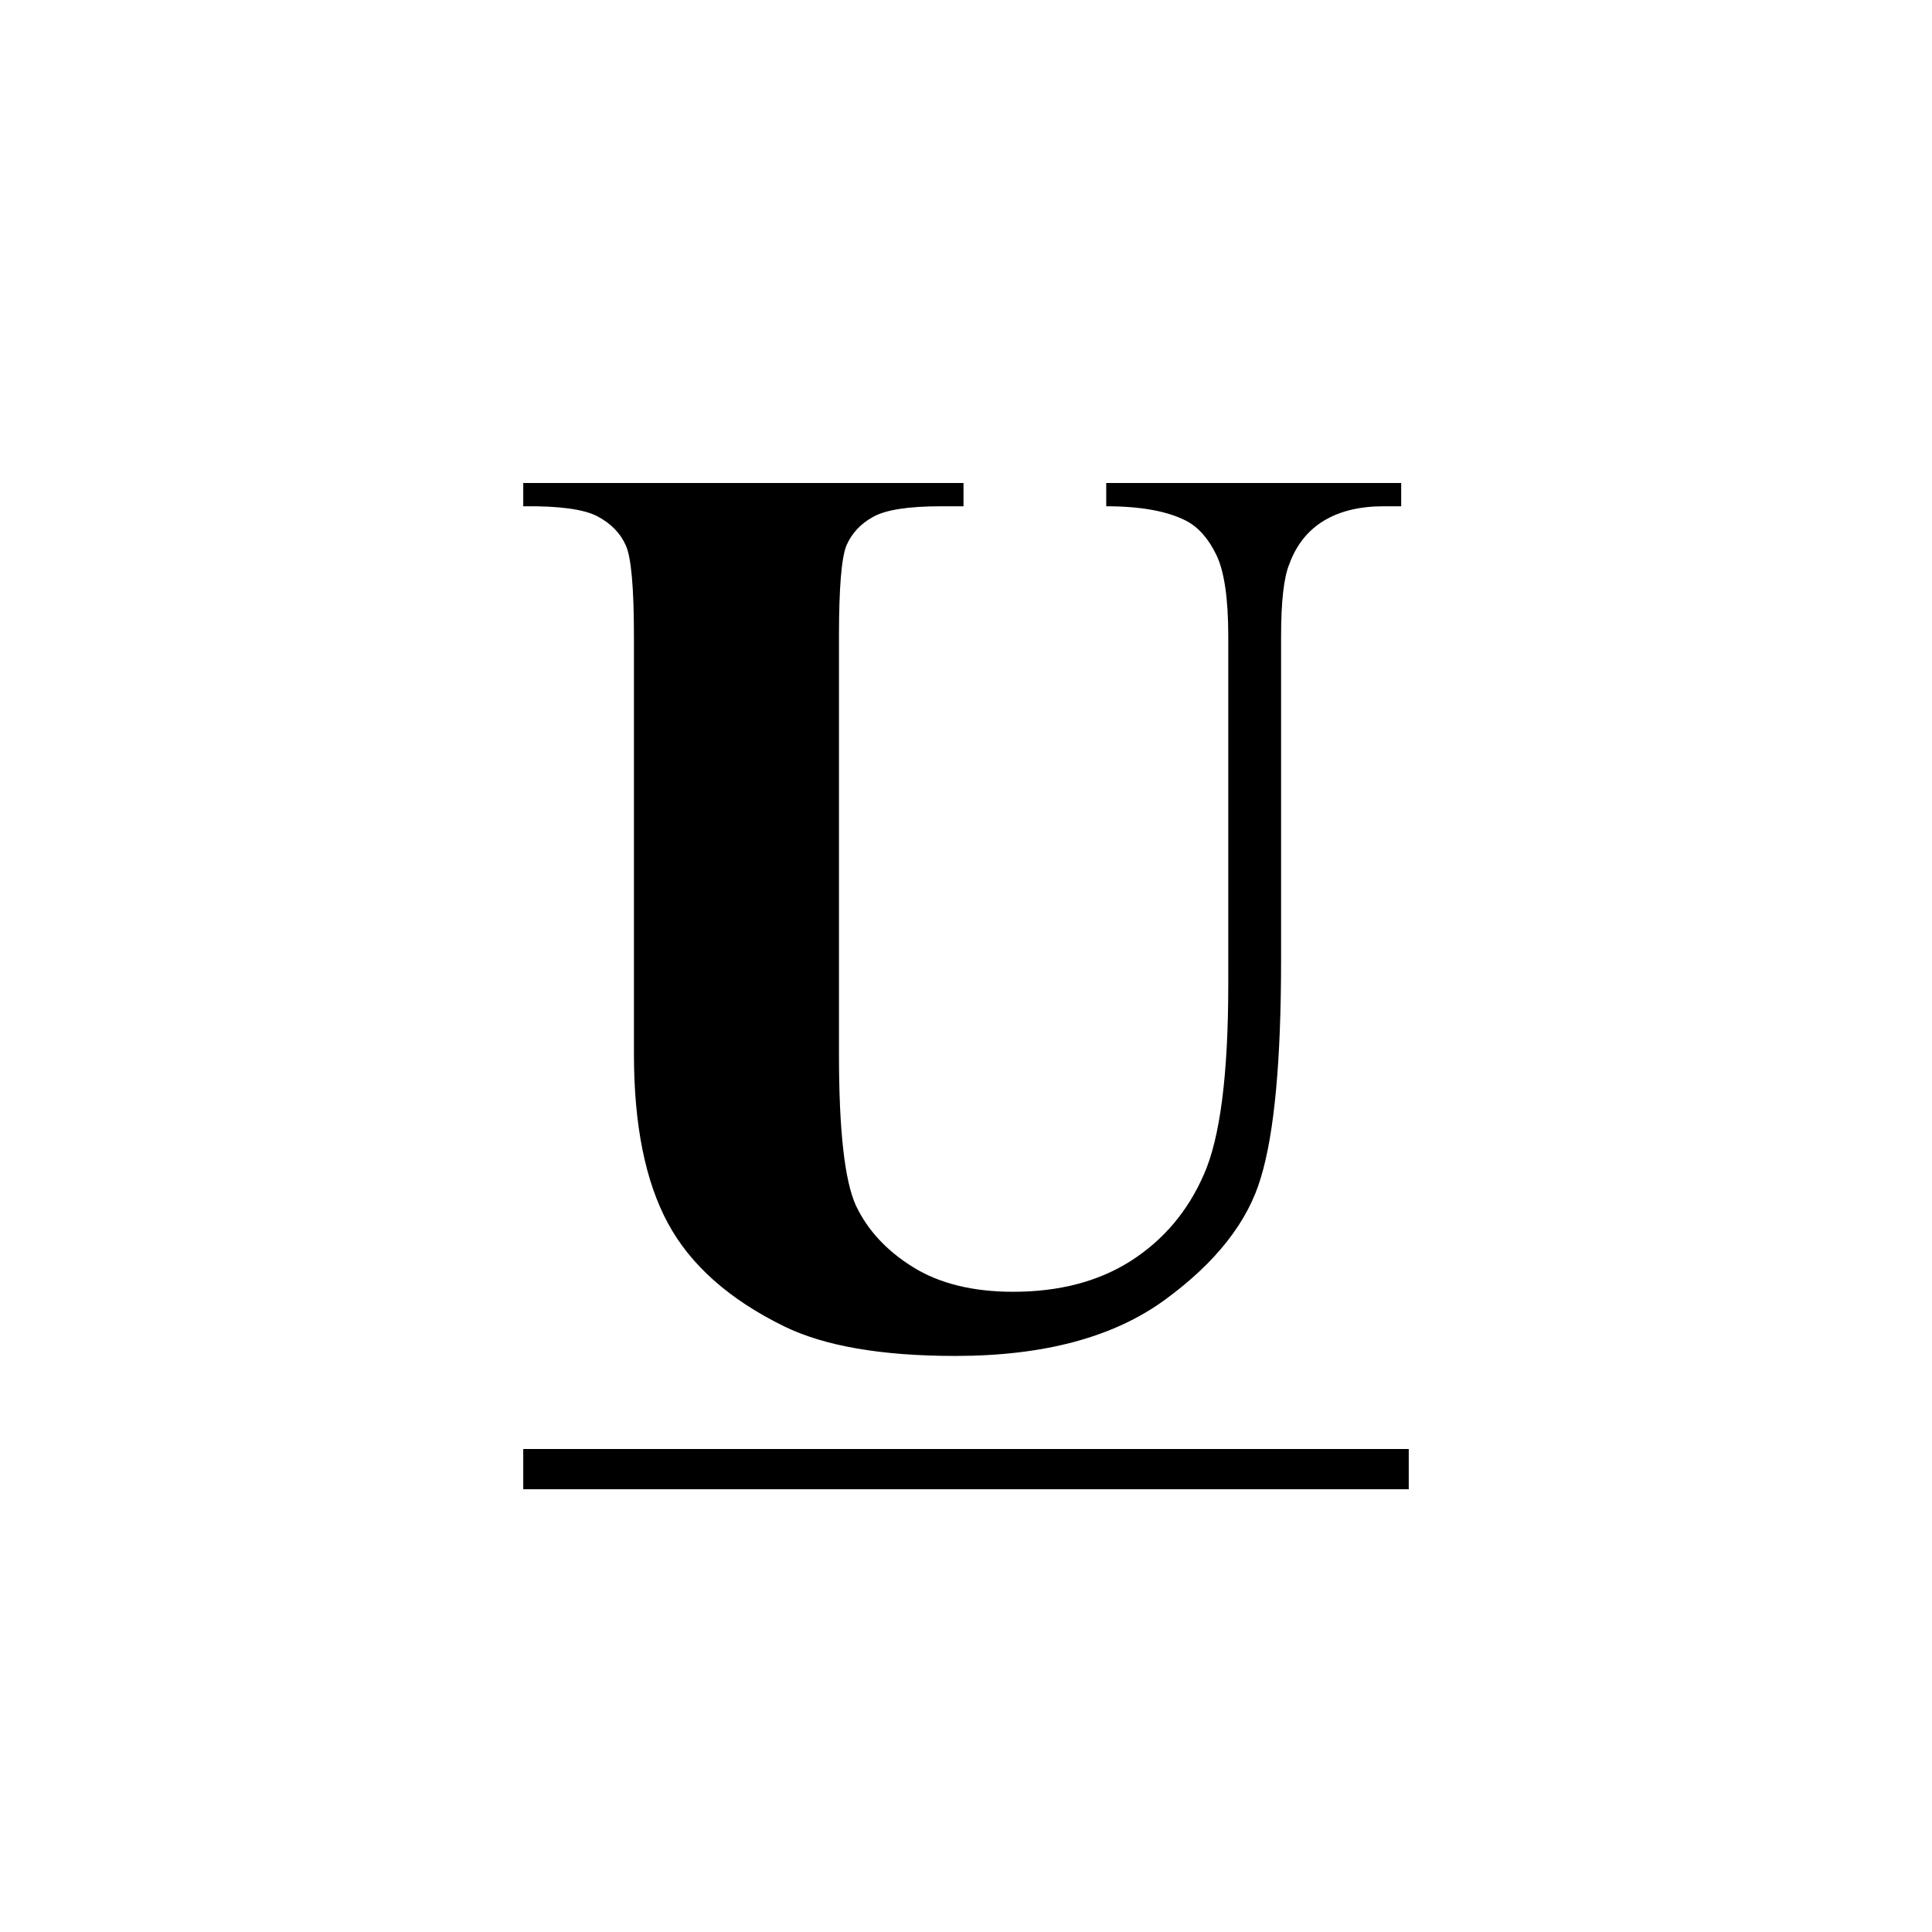 <svg width="24" height="24" viewBox="0 0 24 24" fill="none" xmlns="http://www.w3.org/2000/svg">
<path d="M6.5 6H11.969V6.289H11.695C11.284 6.289 11 6.333 10.844 6.422C10.693 6.505 10.583 6.622 10.516 6.773C10.453 6.924 10.422 7.302 10.422 7.906V13.094C10.422 14.042 10.492 14.669 10.633 14.977C10.779 15.284 11.016 15.539 11.344 15.742C11.672 15.945 12.086 16.047 12.586 16.047C13.159 16.047 13.646 15.919 14.047 15.664C14.453 15.404 14.755 15.047 14.953 14.594C15.156 14.141 15.258 13.352 15.258 12.227V7.906C15.258 7.432 15.208 7.094 15.109 6.891C15.01 6.688 14.885 6.547 14.734 6.469C14.5 6.349 14.169 6.289 13.742 6.289V6H17.406V6.289H17.188C16.891 6.289 16.643 6.349 16.445 6.469C16.247 6.589 16.104 6.768 16.016 7.008C15.948 7.174 15.914 7.474 15.914 7.906V11.93C15.914 13.175 15.831 14.073 15.664 14.625C15.503 15.177 15.104 15.685 14.469 16.148C13.833 16.612 12.966 16.844 11.867 16.844C10.95 16.844 10.242 16.721 9.742 16.477C9.06 16.143 8.578 15.716 8.297 15.195C8.016 14.675 7.875 13.974 7.875 13.094V7.906C7.875 7.297 7.841 6.919 7.773 6.773C7.706 6.622 7.589 6.503 7.422 6.414C7.255 6.326 6.948 6.284 6.5 6.289V6Z" fill="black"/>
<rect x="6.5" y="18" width="11" height="0.5" fill="black"/>
</svg>
